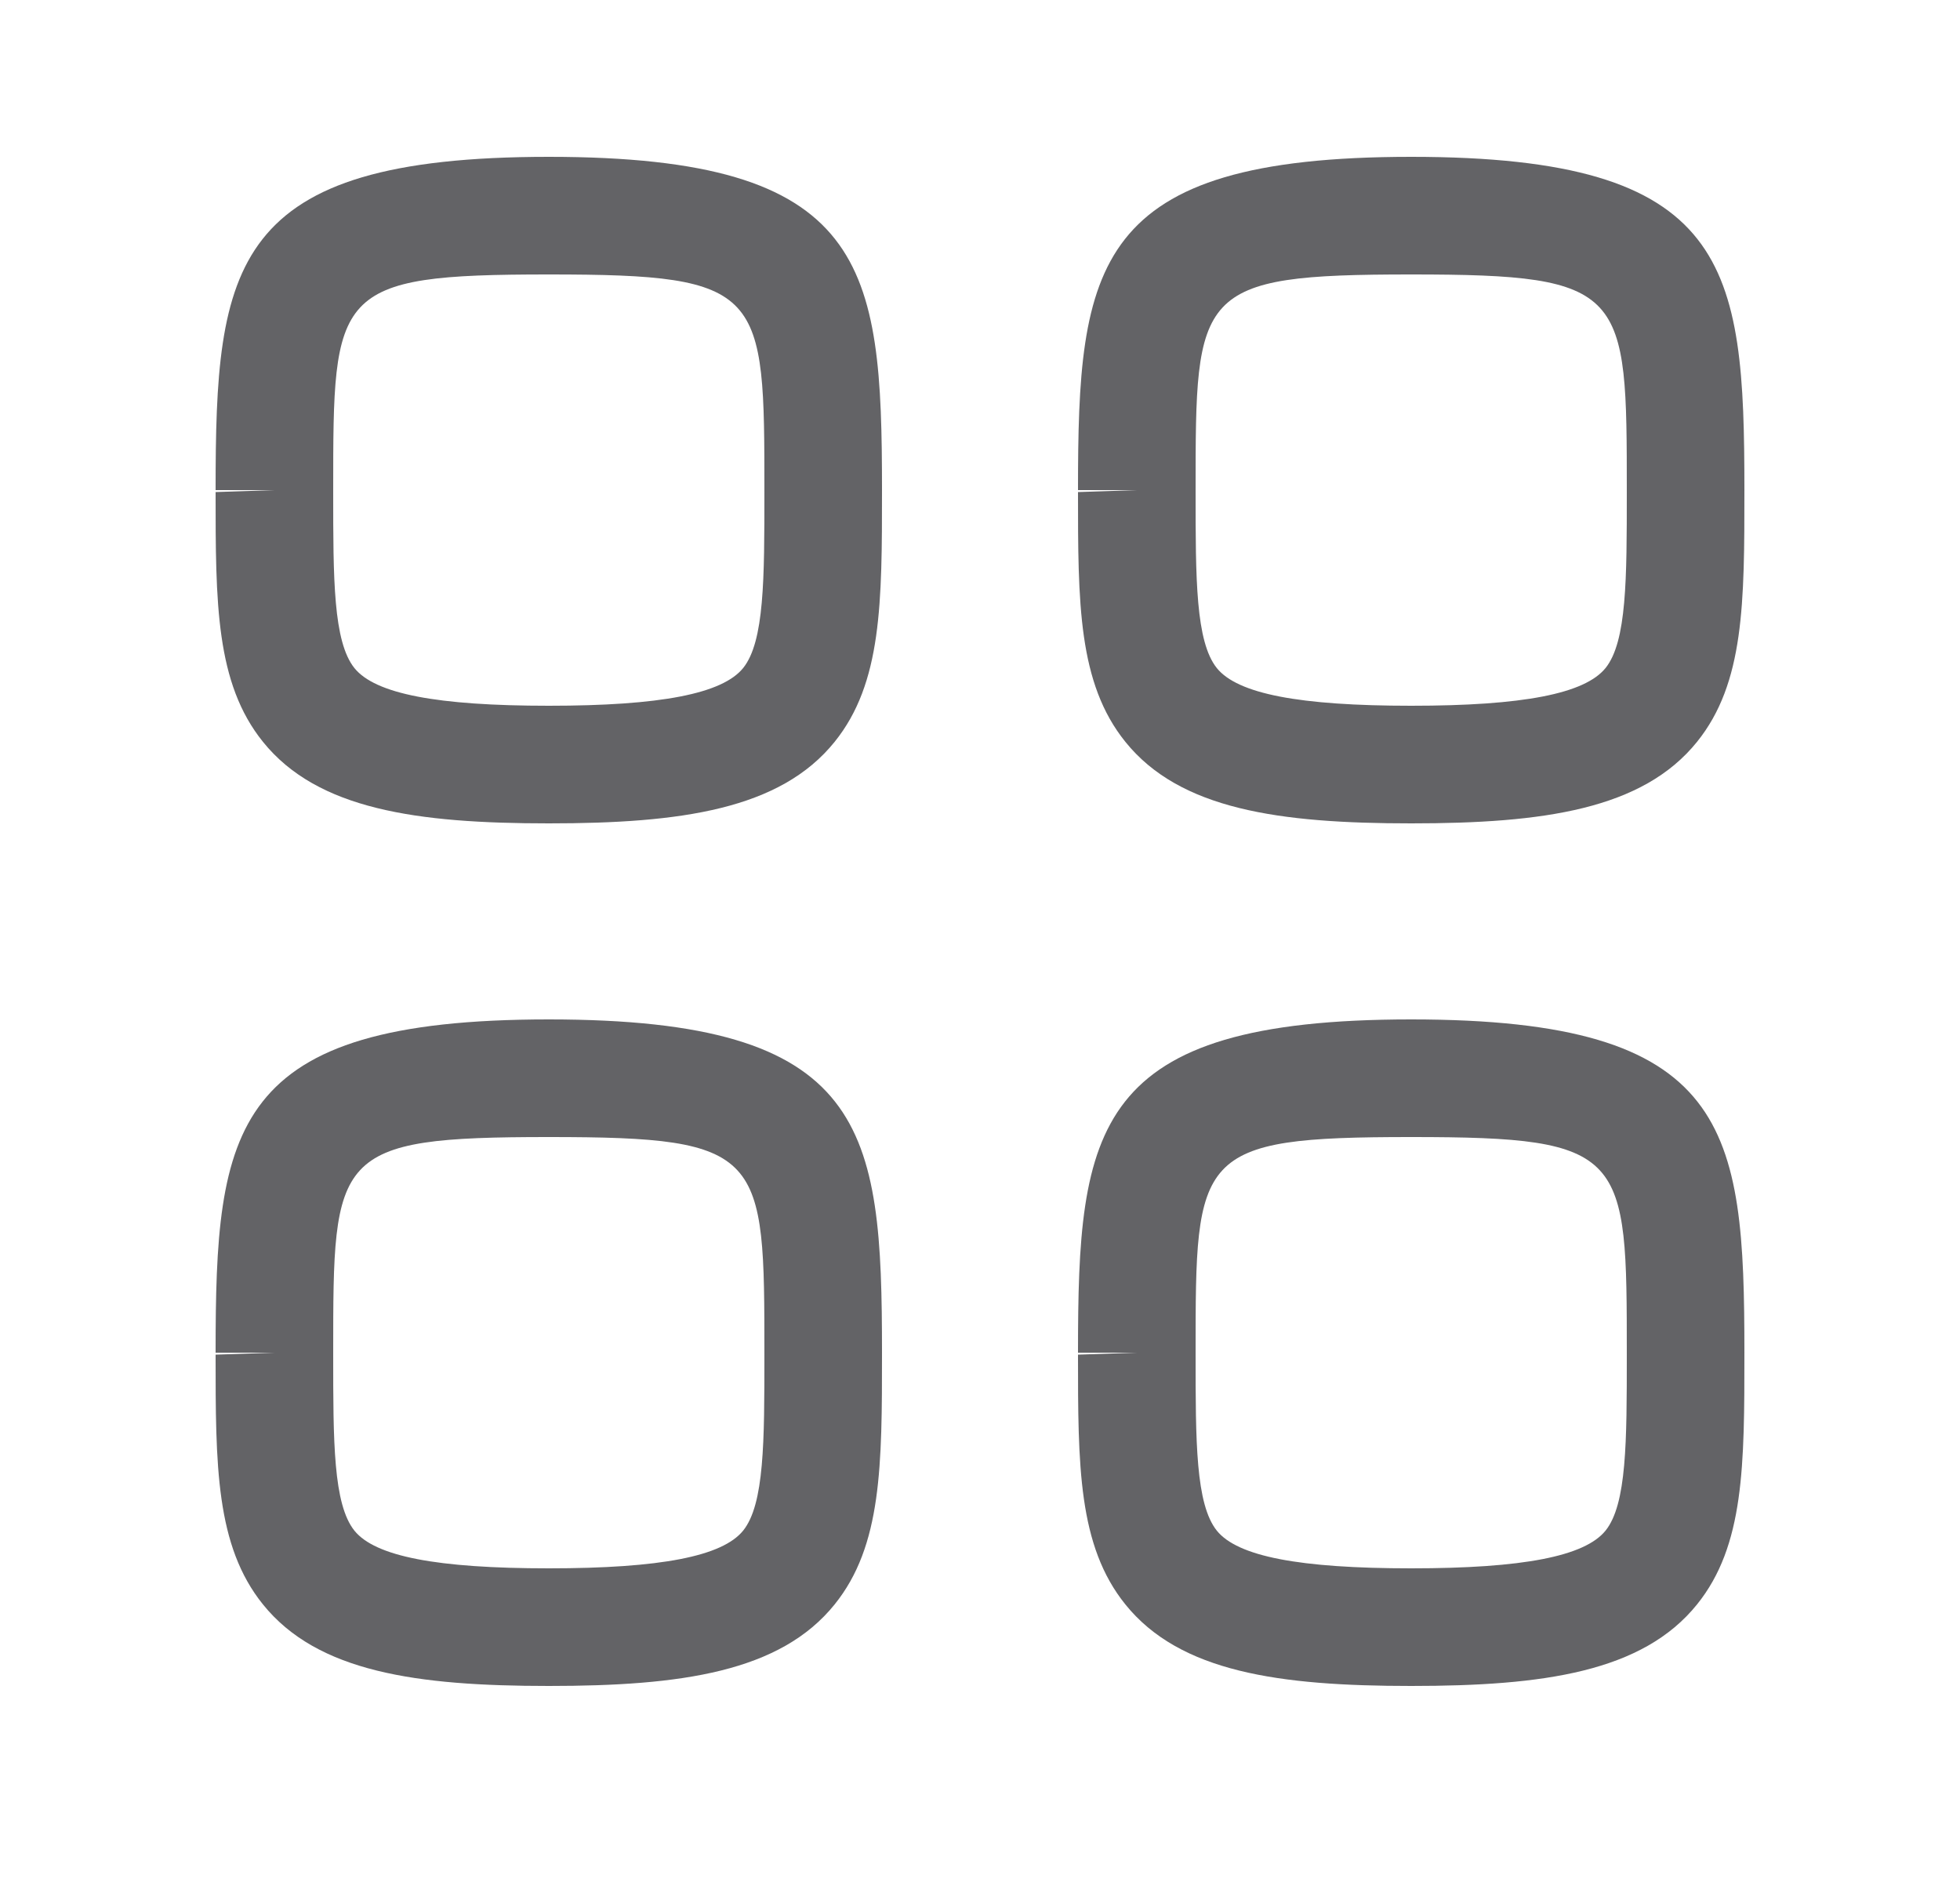 <svg width="25" height="24" viewBox="0 0 25 24" fill="none" xmlns="http://www.w3.org/2000/svg">
<path fill-rule="evenodd" clip-rule="evenodd" d="M7 3.5C4.25 3.5 4.25 3.708 4.25 6.25V6.275C4.25 7.382 4.25 8.182 4.521 8.52C4.786 8.848 5.573 9 7 9C8.427 9 9.214 8.847 9.479 8.519C9.75 8.182 9.75 7.382 9.75 6.274C9.75 3.708 9.75 3.5 7 3.5ZM7 10.5C5.314 10.5 4.049 10.323 3.354 9.46C2.75 8.711 2.75 7.689 2.75 6.275L3.5 6.25H2.75C2.75 3.38 2.931 2 7 2C11.069 2 11.25 3.38 11.25 6.25C11.25 7.688 11.25 8.711 10.646 9.46C9.951 10.323 8.686 10.5 7 10.5Z" fill="#636366"/>
<path fill-rule="evenodd" clip-rule="evenodd" d="M18 3.5C15.25 3.5 15.25 3.708 15.25 6.25V6.275C15.25 7.382 15.25 8.182 15.521 8.52C15.786 8.848 16.573 9 18 9C19.427 9 20.214 8.847 20.479 8.519C20.75 8.182 20.75 7.382 20.75 6.274C20.75 3.708 20.75 3.5 18 3.5ZM18 10.5C16.314 10.5 15.049 10.323 14.354 9.46C13.75 8.711 13.75 7.689 13.75 6.275L14.5 6.25H13.75C13.75 3.38 13.931 2 18 2C22.069 2 22.25 3.38 22.25 6.25C22.25 7.688 22.25 8.711 21.646 9.46C20.951 10.323 19.686 10.5 18 10.5Z" fill="#636366"/>
<path fill-rule="evenodd" clip-rule="evenodd" d="M7 14.5C4.25 14.5 4.25 14.708 4.25 17.25V17.275C4.25 18.382 4.25 19.182 4.521 19.52C4.786 19.848 5.573 20 7 20C8.427 20 9.214 19.847 9.479 19.519C9.75 19.182 9.75 18.382 9.75 17.274C9.75 14.708 9.75 14.5 7 14.5ZM7 21.5C5.314 21.5 4.049 21.323 3.354 20.46C2.75 19.711 2.75 18.689 2.75 17.275L3.5 17.25H2.75C2.75 14.38 2.931 13 7 13C11.069 13 11.25 14.38 11.25 17.25C11.25 18.688 11.25 19.711 10.646 20.46C9.951 21.323 8.686 21.5 7 21.5Z" fill="#636366"/>
<path fill-rule="evenodd" clip-rule="evenodd" d="M18 14.5C15.25 14.5 15.25 14.708 15.25 17.25V17.275C15.25 18.382 15.25 19.182 15.521 19.52C15.786 19.848 16.573 20 18 20C19.427 20 20.214 19.847 20.479 19.519C20.75 19.182 20.75 18.382 20.75 17.274C20.75 14.708 20.75 14.5 18 14.5ZM18 21.5C16.314 21.5 15.049 21.323 14.354 20.46C13.75 19.711 13.75 18.689 13.75 17.275L14.5 17.25H13.75C13.75 14.38 13.931 13 18 13C22.069 13 22.25 14.38 22.25 17.25C22.25 18.688 22.25 19.711 21.646 20.46C20.951 21.323 19.686 21.5 18 21.5Z" fill="#636366"/>
</svg>
